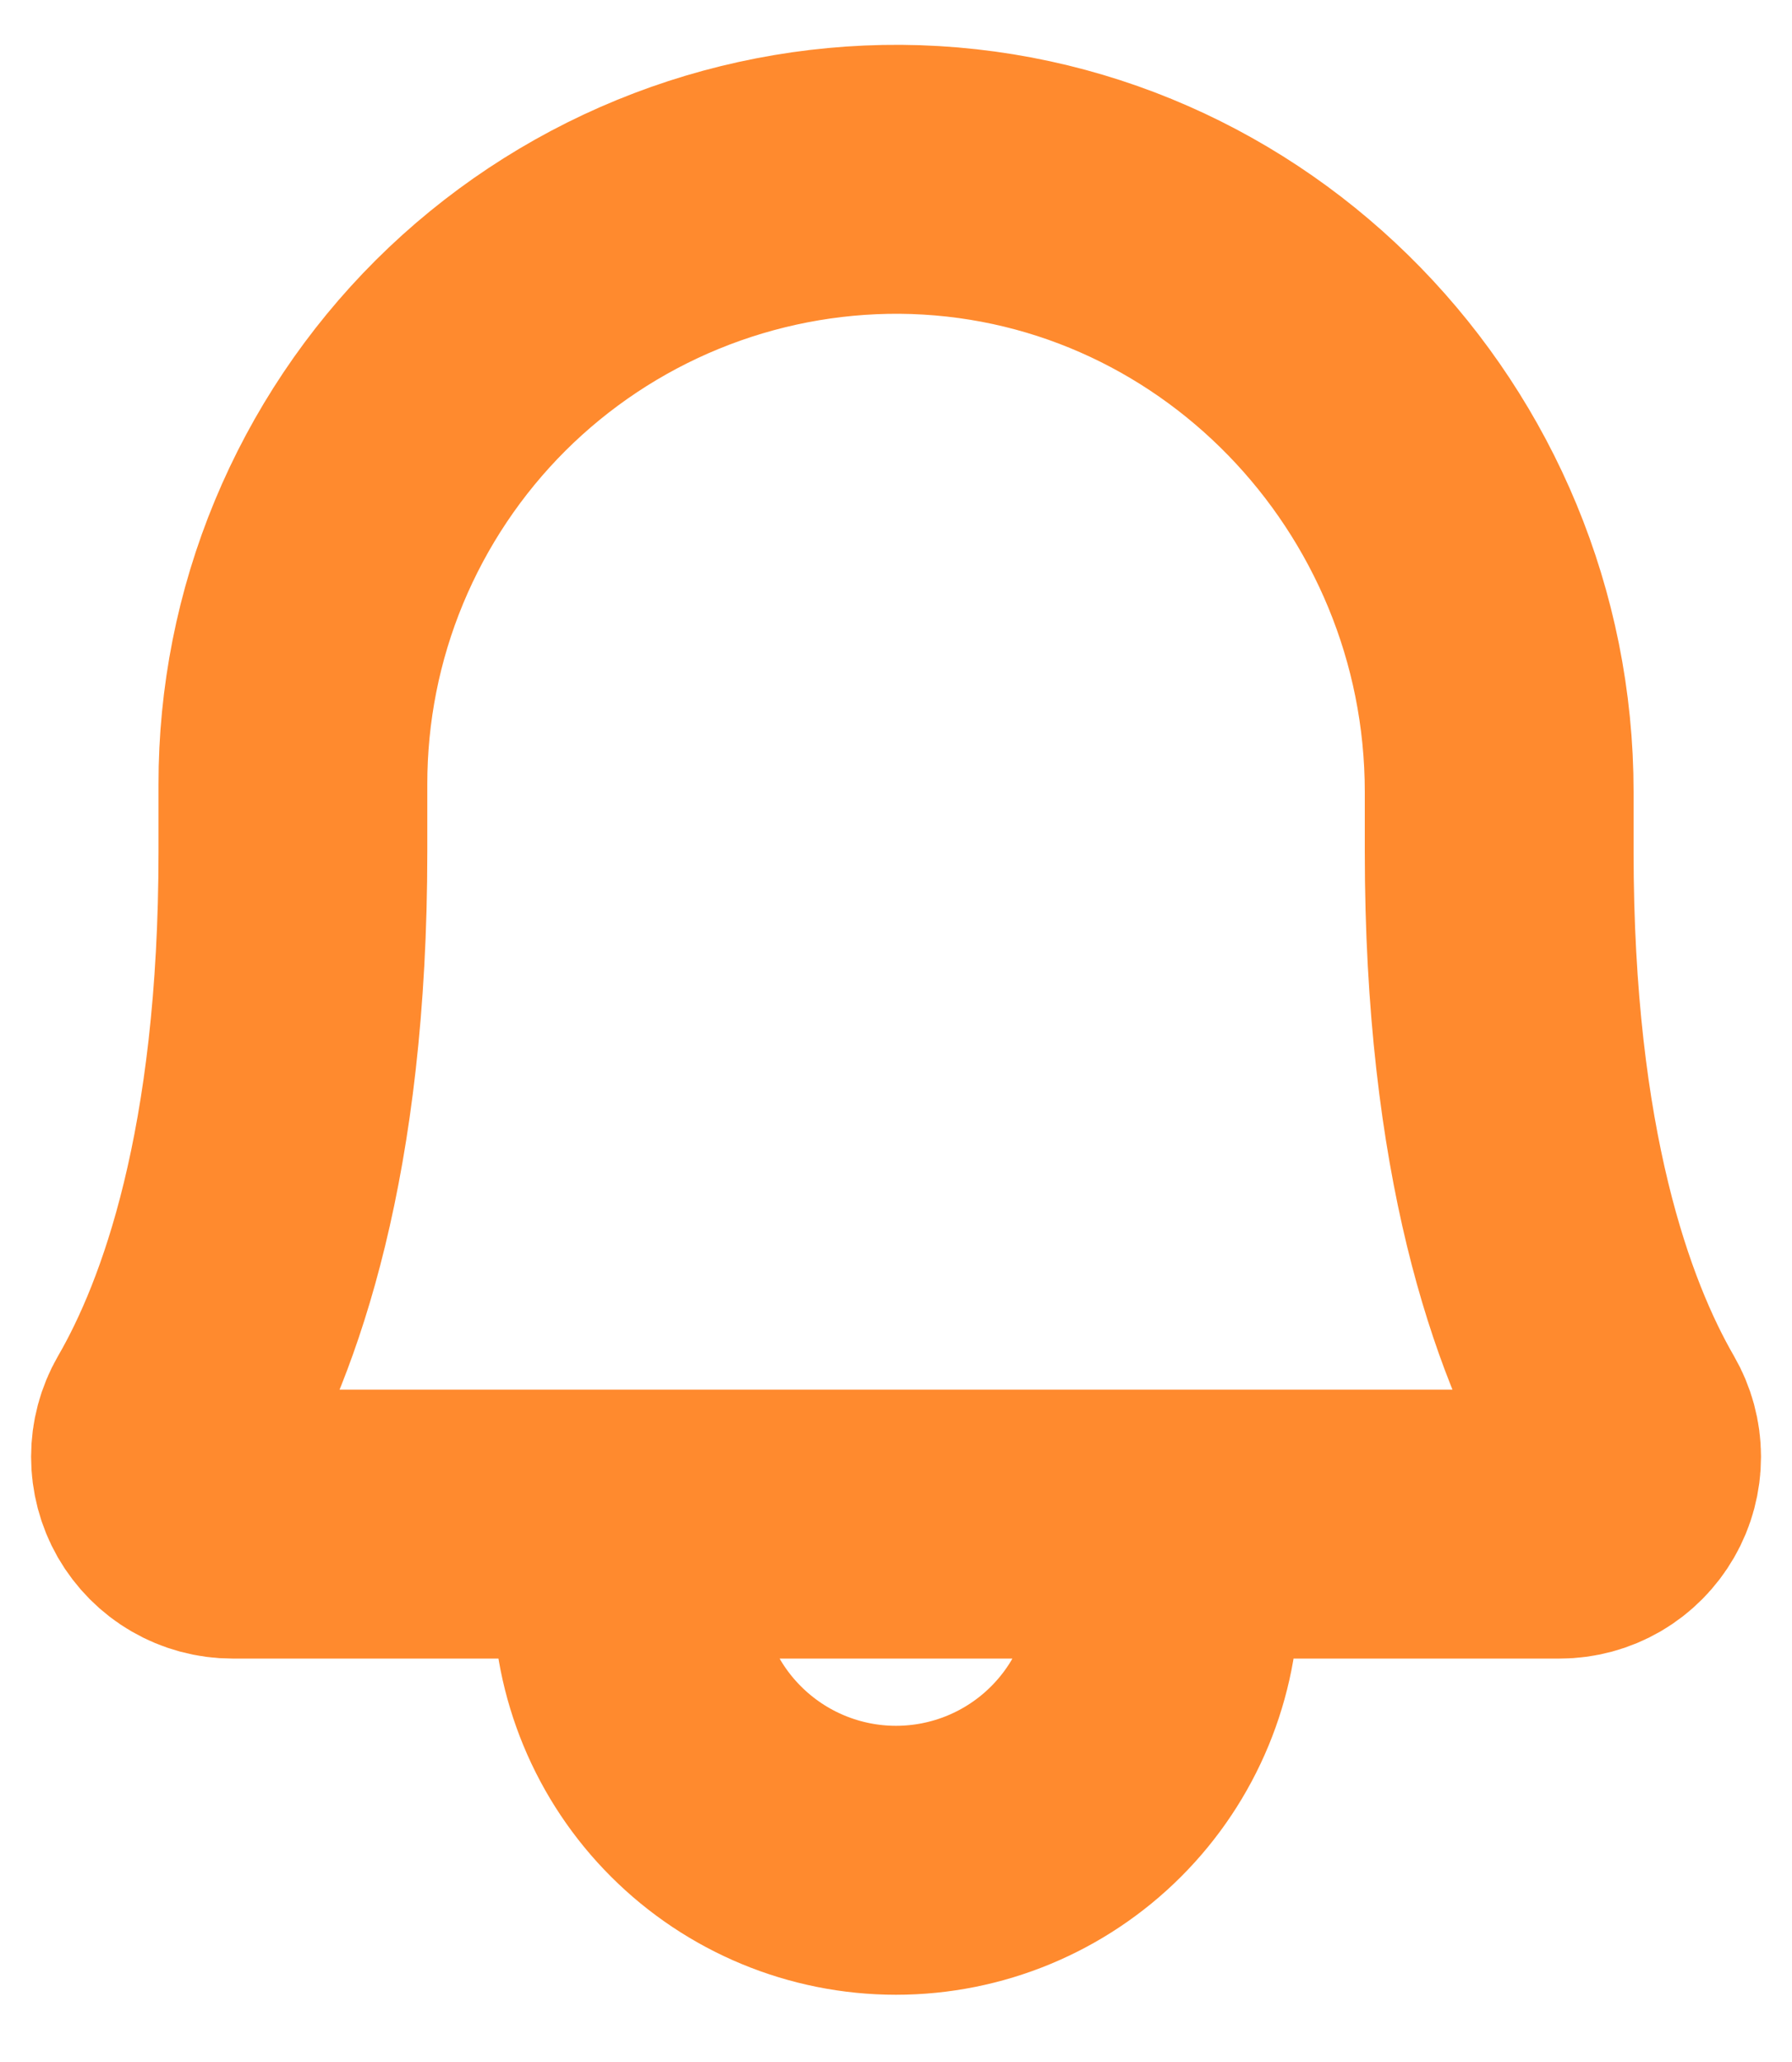 <svg width="20" height="23" viewBox="0 0 20 23" fill="none" xmlns="http://www.w3.org/2000/svg">
<path d="M7 17V17.75C7 18.546 7.316 19.309 7.879 19.871C8.442 20.434 9.205 20.75 10 20.75C10.796 20.75 11.559 20.434 12.122 19.871C12.684 19.309 13 18.546 13 17.75V17M3.269 8.75C3.268 7.861 3.442 6.98 3.783 6.159C4.124 5.338 4.623 4.592 5.253 3.964C5.883 3.337 6.631 2.84 7.454 2.503C8.277 2.166 9.158 1.995 10.047 2C13.76 2.028 16.732 5.113 16.732 8.834V9.5C16.732 12.856 17.435 14.806 18.053 15.875C18.119 15.989 18.154 16.118 18.154 16.249C18.154 16.381 18.12 16.51 18.054 16.624C17.988 16.738 17.894 16.833 17.781 16.899C17.667 16.965 17.538 17 17.407 17H2.594C2.463 17 2.334 16.965 2.22 16.899C2.106 16.833 2.012 16.738 1.946 16.624C1.881 16.51 1.847 16.381 1.847 16.249C1.847 16.118 1.881 15.989 1.947 15.875C2.566 14.806 3.269 12.856 3.269 9.5V8.75Z" stroke="#FF8A2E" stroke-width="3" stroke-linecap="round" stroke-linejoin="round"/>
</svg>
